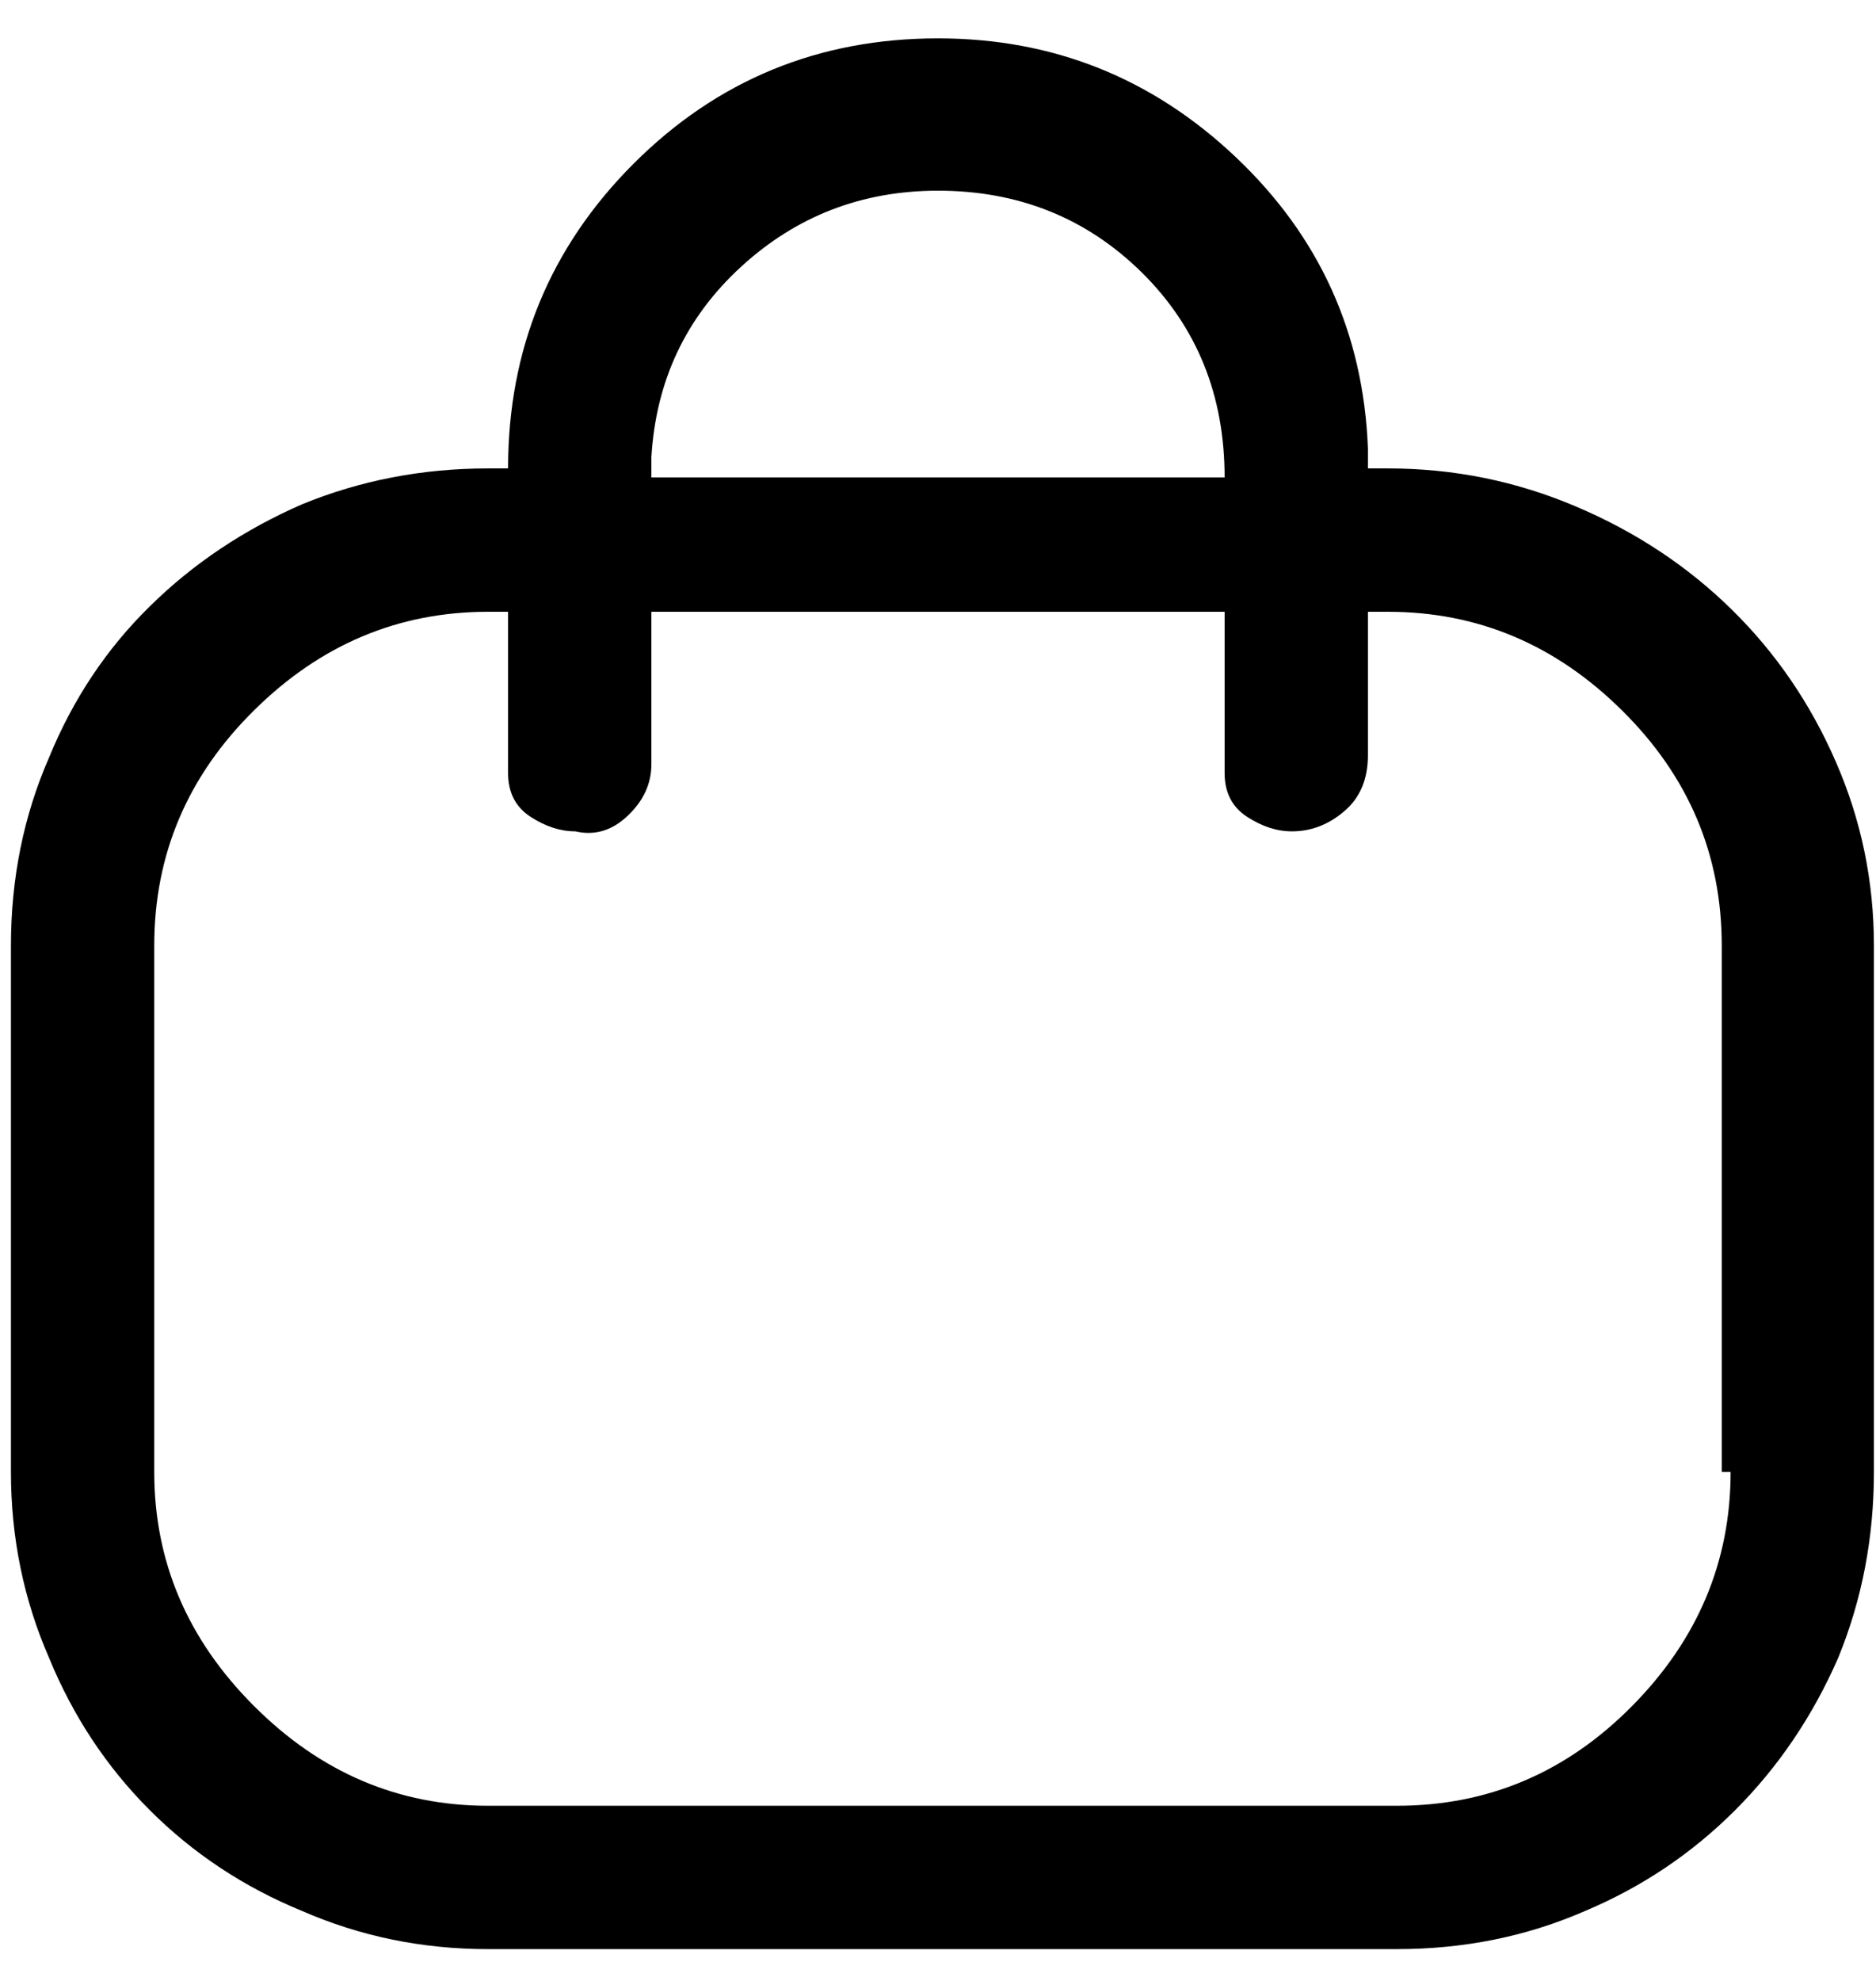 <svg width="18" height="19" viewBox="0 0 18 19" fill="none" xmlns="http://www.w3.org/2000/svg">
<path d="M13.318 4.493H13.125V4.3C13.082 3.197 12.659 2.266 11.857 1.507C11.055 0.748 10.103 0.368 9 0.368C7.854 0.368 6.88 0.769 6.078 1.571C5.276 2.374 4.875 3.348 4.875 4.493H4.682C4.051 4.493 3.457 4.608 2.898 4.837C2.34 5.081 1.853 5.406 1.438 5.815C1.022 6.223 0.7 6.706 0.471 7.265C0.227 7.823 0.105 8.425 0.105 9.07V14.118C0.105 14.749 0.227 15.343 0.471 15.902C0.7 16.46 1.022 16.947 1.438 17.363C1.853 17.778 2.34 18.1 2.898 18.329C3.457 18.573 4.051 18.695 4.682 18.695H13.404C14.049 18.695 14.65 18.573 15.209 18.329C15.753 18.1 16.233 17.778 16.648 17.363C17.064 16.947 17.393 16.46 17.637 15.902C17.866 15.343 17.98 14.749 17.98 14.118V9.07C17.98 8.454 17.859 7.866 17.615 7.308C17.372 6.749 17.039 6.262 16.616 5.847C16.194 5.432 15.696 5.102 15.123 4.859C14.55 4.615 13.949 4.493 13.318 4.493ZM6.25 4.386C6.293 3.655 6.579 3.047 7.109 2.56C7.639 2.073 8.27 1.829 9 1.829C9.773 1.829 10.425 2.091 10.955 2.613C11.485 3.136 11.75 3.792 11.75 4.579H6.25V4.386ZM16.605 14.118C16.605 14.978 16.29 15.726 15.66 16.363C15.03 17.001 14.278 17.32 13.404 17.32H4.682C3.822 17.32 3.074 17.001 2.437 16.363C1.799 15.726 1.48 14.978 1.48 14.118V9.07C1.48 8.196 1.799 7.444 2.437 6.814C3.074 6.183 3.822 5.868 4.682 5.868H4.875V7.415C4.875 7.601 4.947 7.741 5.09 7.834C5.233 7.927 5.376 7.974 5.52 7.974C5.706 8.017 5.874 7.967 6.024 7.823C6.175 7.68 6.25 7.516 6.25 7.329V5.868H11.75V7.415C11.75 7.601 11.822 7.741 11.965 7.834C12.108 7.927 12.251 7.974 12.395 7.974C12.581 7.974 12.749 7.909 12.899 7.78C13.05 7.652 13.125 7.473 13.125 7.243V5.868H13.318C14.178 5.868 14.926 6.183 15.563 6.814C16.201 7.444 16.52 8.196 16.52 9.07V14.118H16.605Z" fill="black"/>
</svg>
